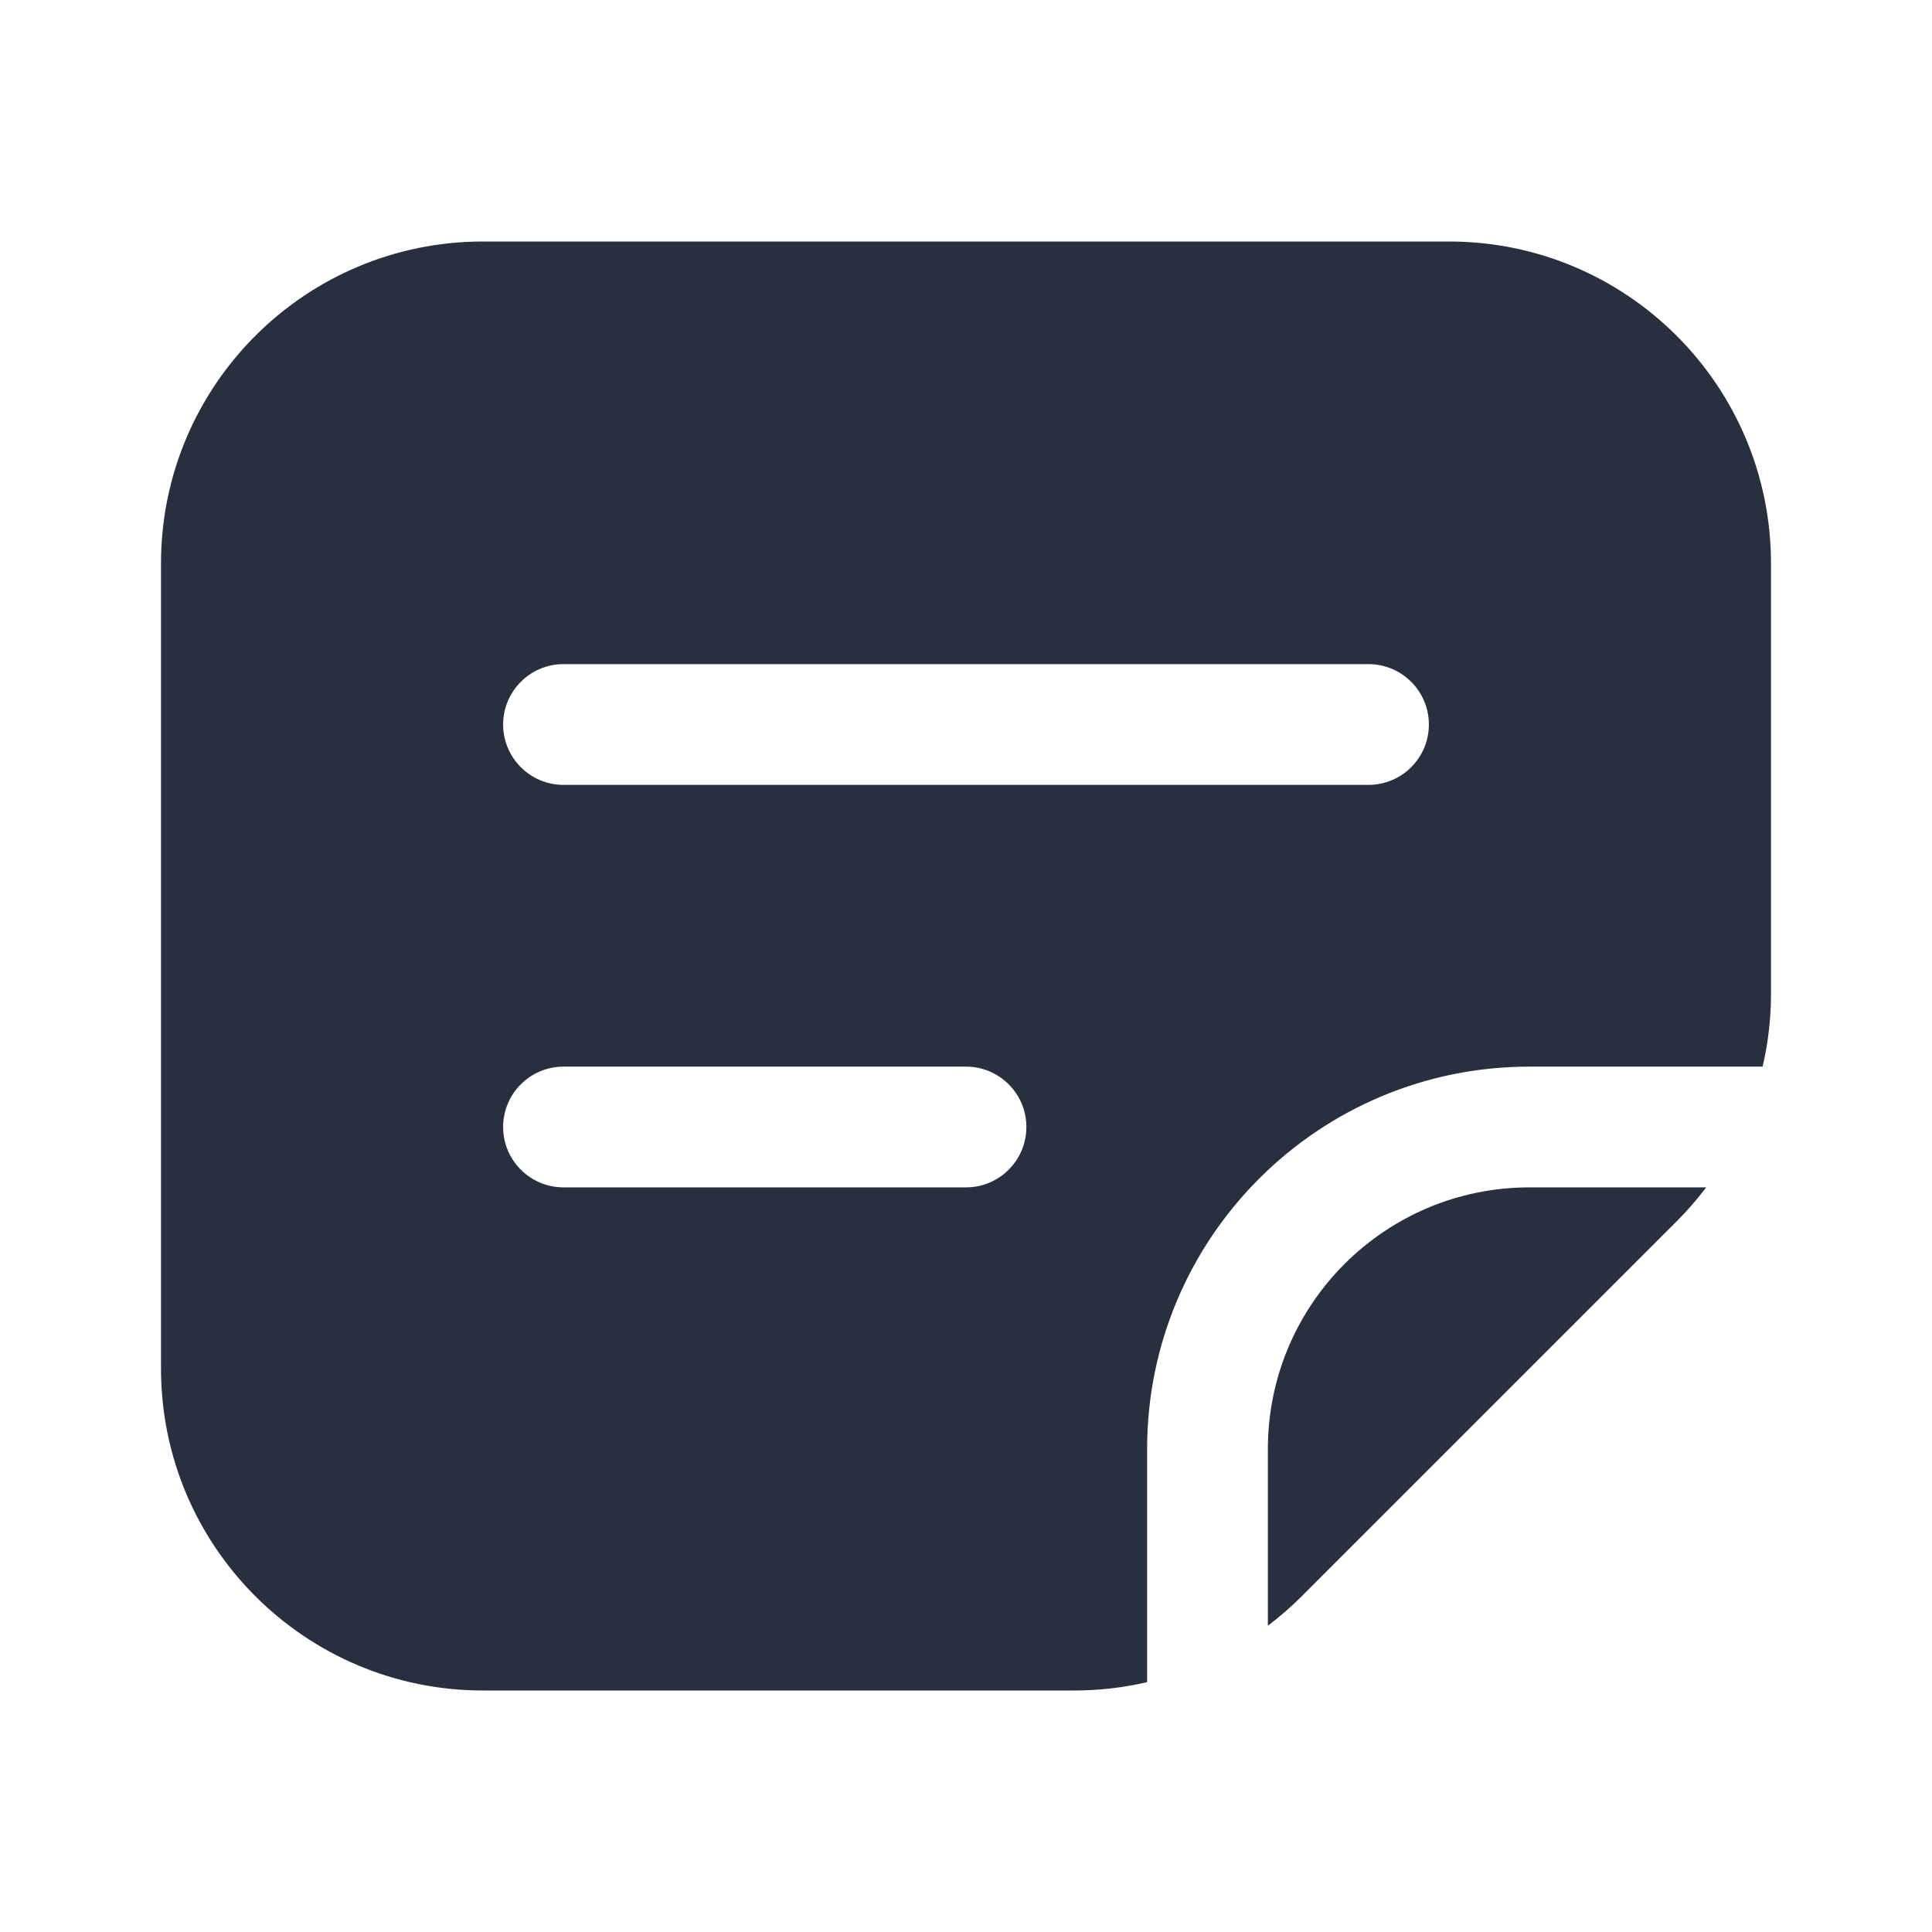<svg width="24" height="24" viewBox="0 0 24 24" fill="none" xmlns="http://www.w3.org/2000/svg">
<path fill-rule="evenodd" clip-rule="evenodd" d="M6 21C3.791 21 2 19.209 2 17V7C2 4.791 3.791 3 6 3H18C20.209 3 22 4.791 22 7V12.343C22 12.651 21.965 12.955 21.896 13.25H19C16.377 13.25 14.25 15.377 14.25 18V20.896C13.955 20.965 13.651 21 13.343 21H6ZM15.75 20.195C15.898 20.083 16.039 19.961 16.172 19.828L20.828 15.172C20.961 15.039 21.083 14.898 21.195 14.75H19C17.205 14.75 15.75 16.205 15.75 18V20.195ZM6.25 9C6.25 8.586 6.586 8.25 7 8.25H17C17.414 8.25 17.75 8.586 17.75 9C17.75 9.414 17.414 9.75 17 9.75H7C6.586 9.75 6.25 9.414 6.25 9ZM7 13.25C6.586 13.25 6.25 13.586 6.25 14C6.25 14.414 6.586 14.75 7 14.75H12C12.414 14.75 12.75 14.414 12.75 14C12.75 13.586 12.414 13.25 12 13.25H7Z" fill="#28303F"/>
</svg>
